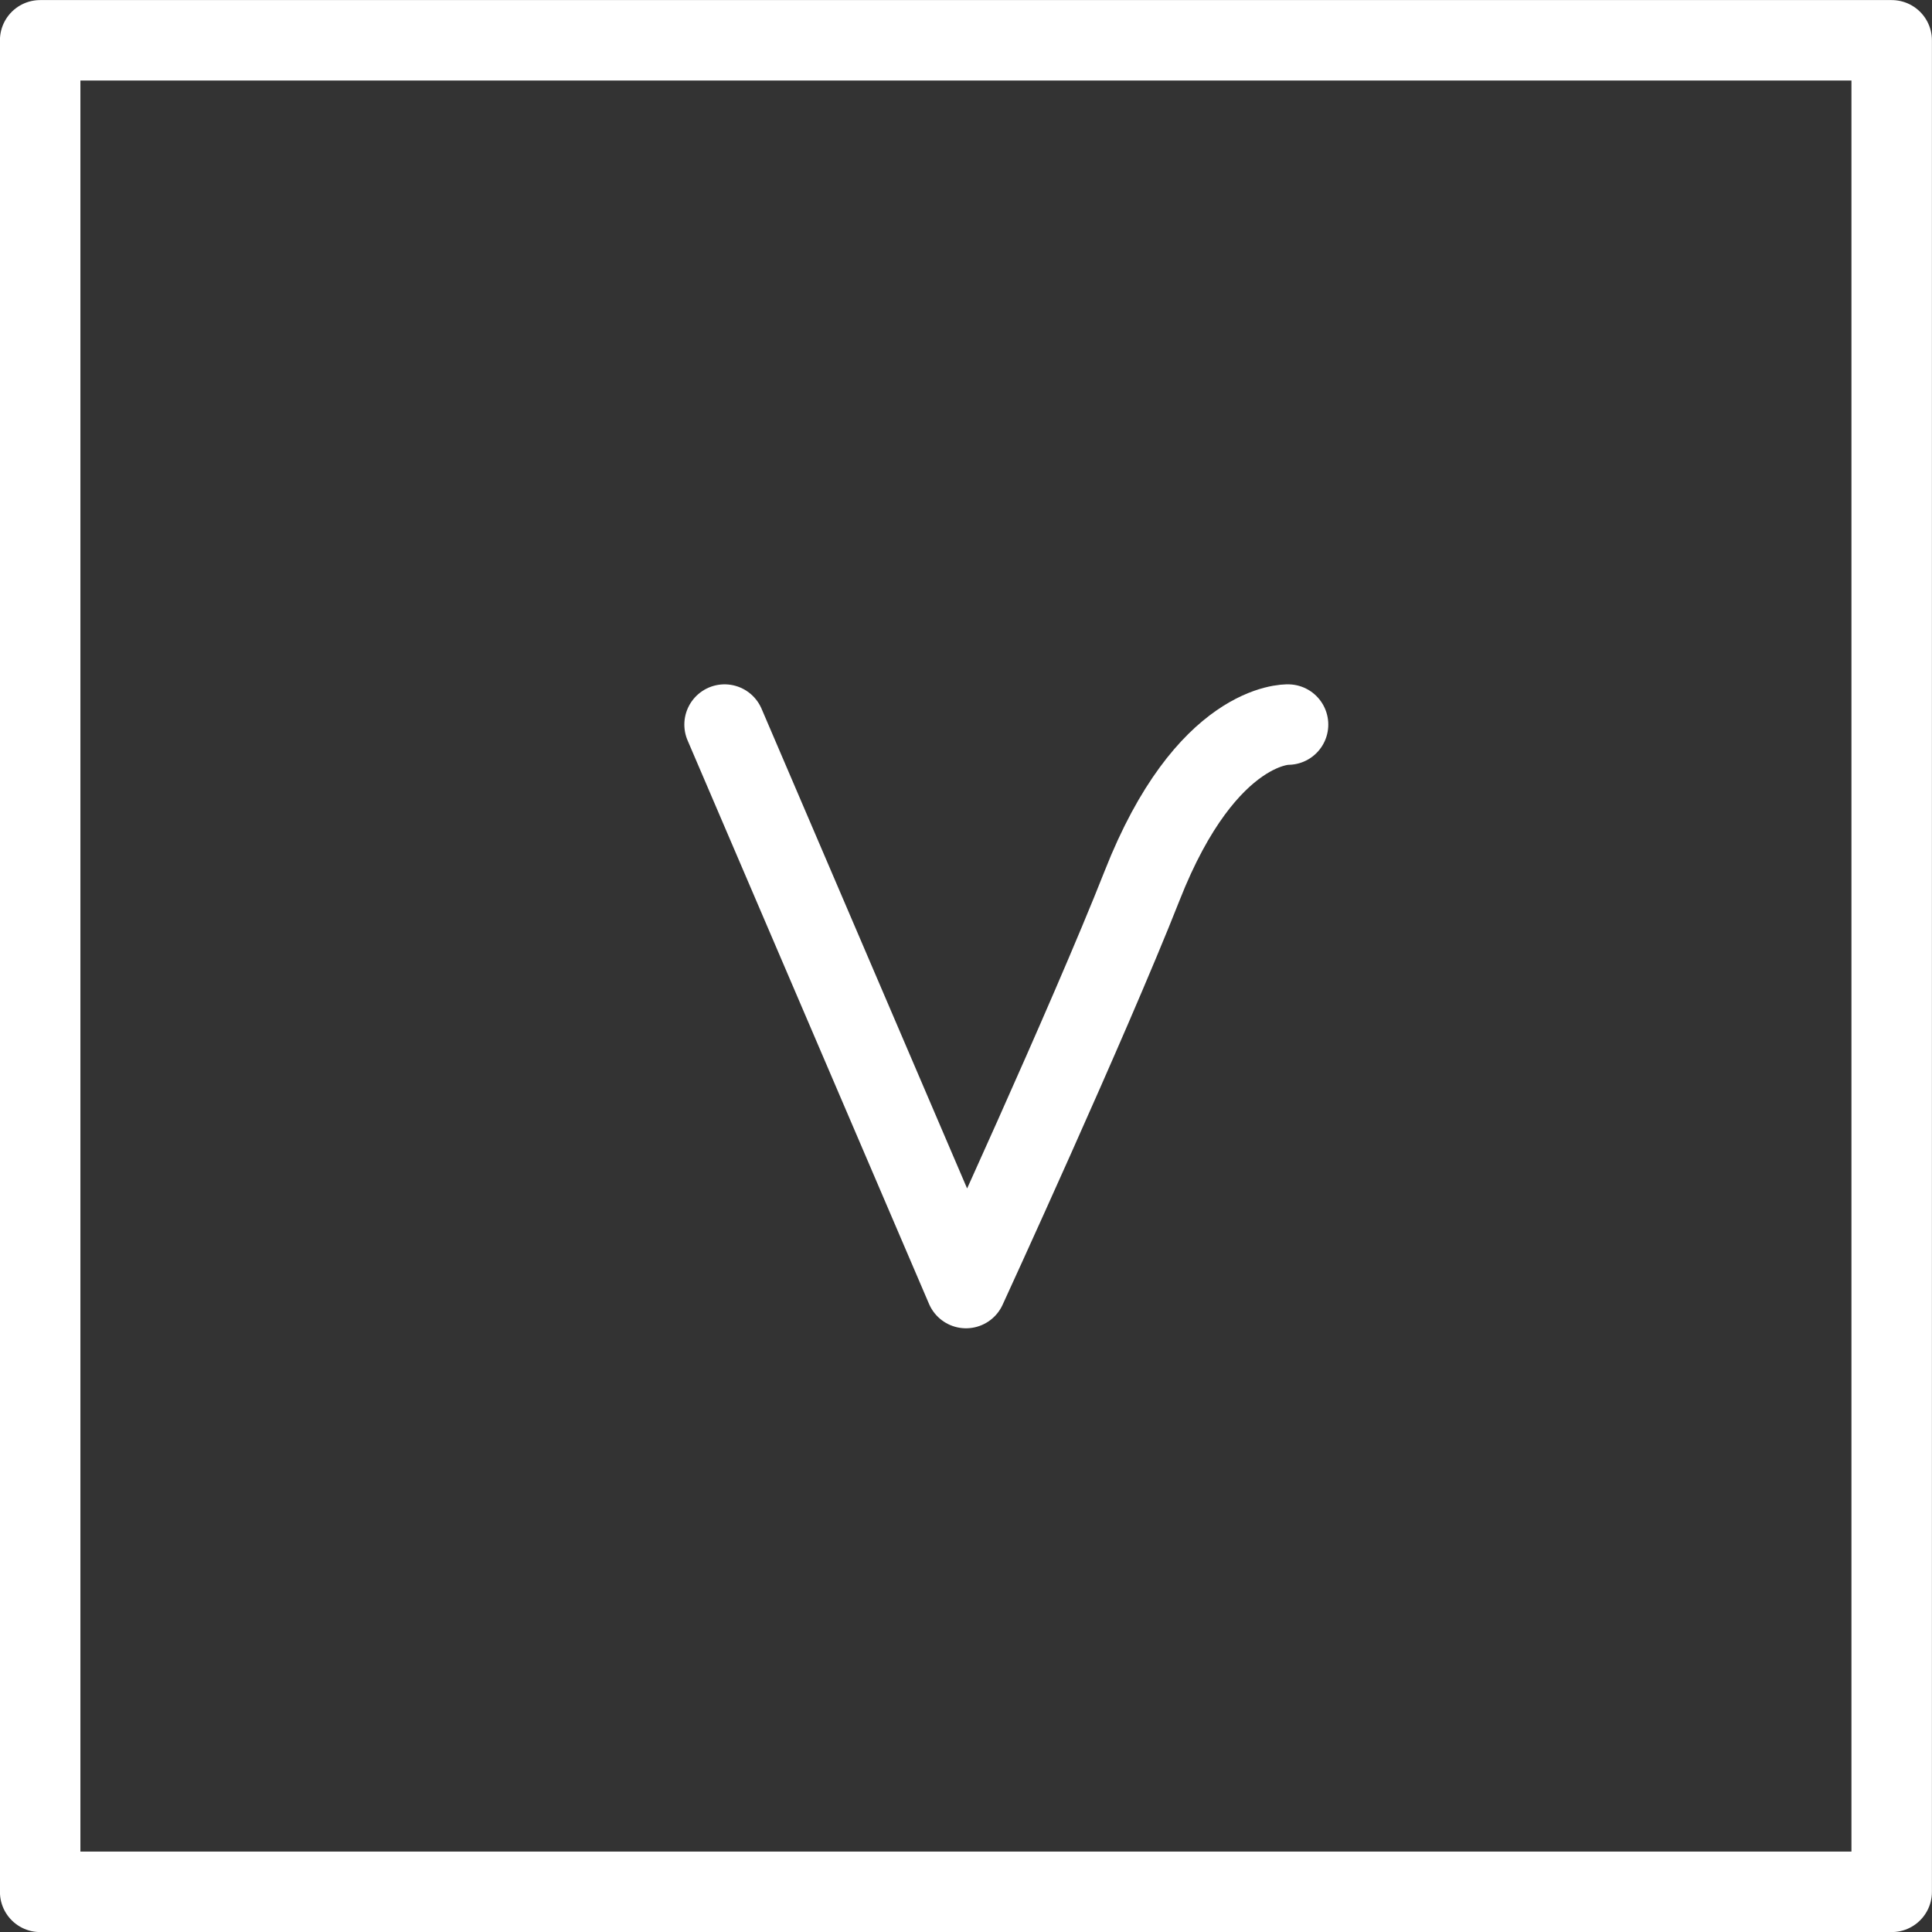 <?xml version="1.0" encoding="UTF-8" standalone="no"?>
<!-- Created with Inkscape (http://www.inkscape.org/) -->

<svg
   width="48"
   height="48"
   viewBox="0 0 12.7 12.7"
   version="1.1"
   id="svg5"
   inkscape:version="1.1 (c4e8f9e, 2021-05-24)"
   sodipodi:docname="variable.svg"
   xmlns:inkscape="http://www.inkscape.org/namespaces/inkscape"
   xmlns:sodipodi="http://sodipodi.sourceforge.net/DTD/sodipodi-0.dtd"
   xmlns="http://www.w3.org/2000/svg"
   xmlns:svg="http://www.w3.org/2000/svg">
  <rect x="0" y="0" width="12.7" height="12.7" fill="#333333" stroke="none"/>
  <sodipodi:namedview
     id="namedview7"
     pagecolor="#505050"
     bordercolor="#eeeeee"
     borderopacity="1"
     inkscape:pageshadow="0"
     inkscape:pageopacity="0"
     inkscape:pagecheckerboard="0"
     inkscape:document-units="px"
     showgrid="false"
     units="px"
     inkscape:snap-bbox="false"
     inkscape:snap-page="false"
     inkscape:zoom="16"
     inkscape:cx="14.34375"
     inkscape:cy="20.75"
     inkscape:window-width="1920"
     inkscape:window-height="1052"
     inkscape:window-x="0"
     inkscape:window-y="0"
     inkscape:window-maximized="1"
     inkscape:current-layer="layer2"
     inkscape:snap-intersection-paths="true"
     inkscape:lockguides="true" />
  <defs
     id="defs2" />
  <g
     inkscape:label="Guides"
     inkscape:groupmode="layer"
     id="layer1"
     style="display:none">
    <rect
       style="fill:#800000;stroke:#002d00;stroke-width:0;stroke-miterlimit:4;stroke-dasharray:none;paint-order:markers stroke fill"
       id="rect914"
       width="12.7"
       height="12.7"
       x="1.5221462e-06"
       y="1.5221462e-06"
       rx="0"
       ry="0" />
  </g>
  <g
     inkscape:groupmode="layer"
     id="layer2"
     inkscape:label="Icon">
    <rect
       style="fill:none;stroke:#ffffff;stroke-width:0.529;stroke-linecap:round;stroke-linejoin:round;stroke-miterlimit:4;stroke-dasharray:none;stroke-opacity:1;paint-order:markers stroke fill"
       id="rect1193-7"
       width="12.171"
       height="12.171"
       x="-12.435"
       y="0.265"
       transform="scale(-1,1)" />
    <path
       style="fill:none;stroke:#ffffff;stroke-width:0.529;stroke-linecap:round;stroke-linejoin:round;stroke-miterlimit:4;stroke-dasharray:none;stroke-opacity:1"
       d="M 4.763,4.763 6.35,8.467 c 0,0 0.805,-1.75 1.158,-2.646 C 7.932,4.743 8.467,4.763 8.467,4.763"
       id="path6242"
       sodipodi:nodetypes="ccsc" />
  </g>
</svg>
